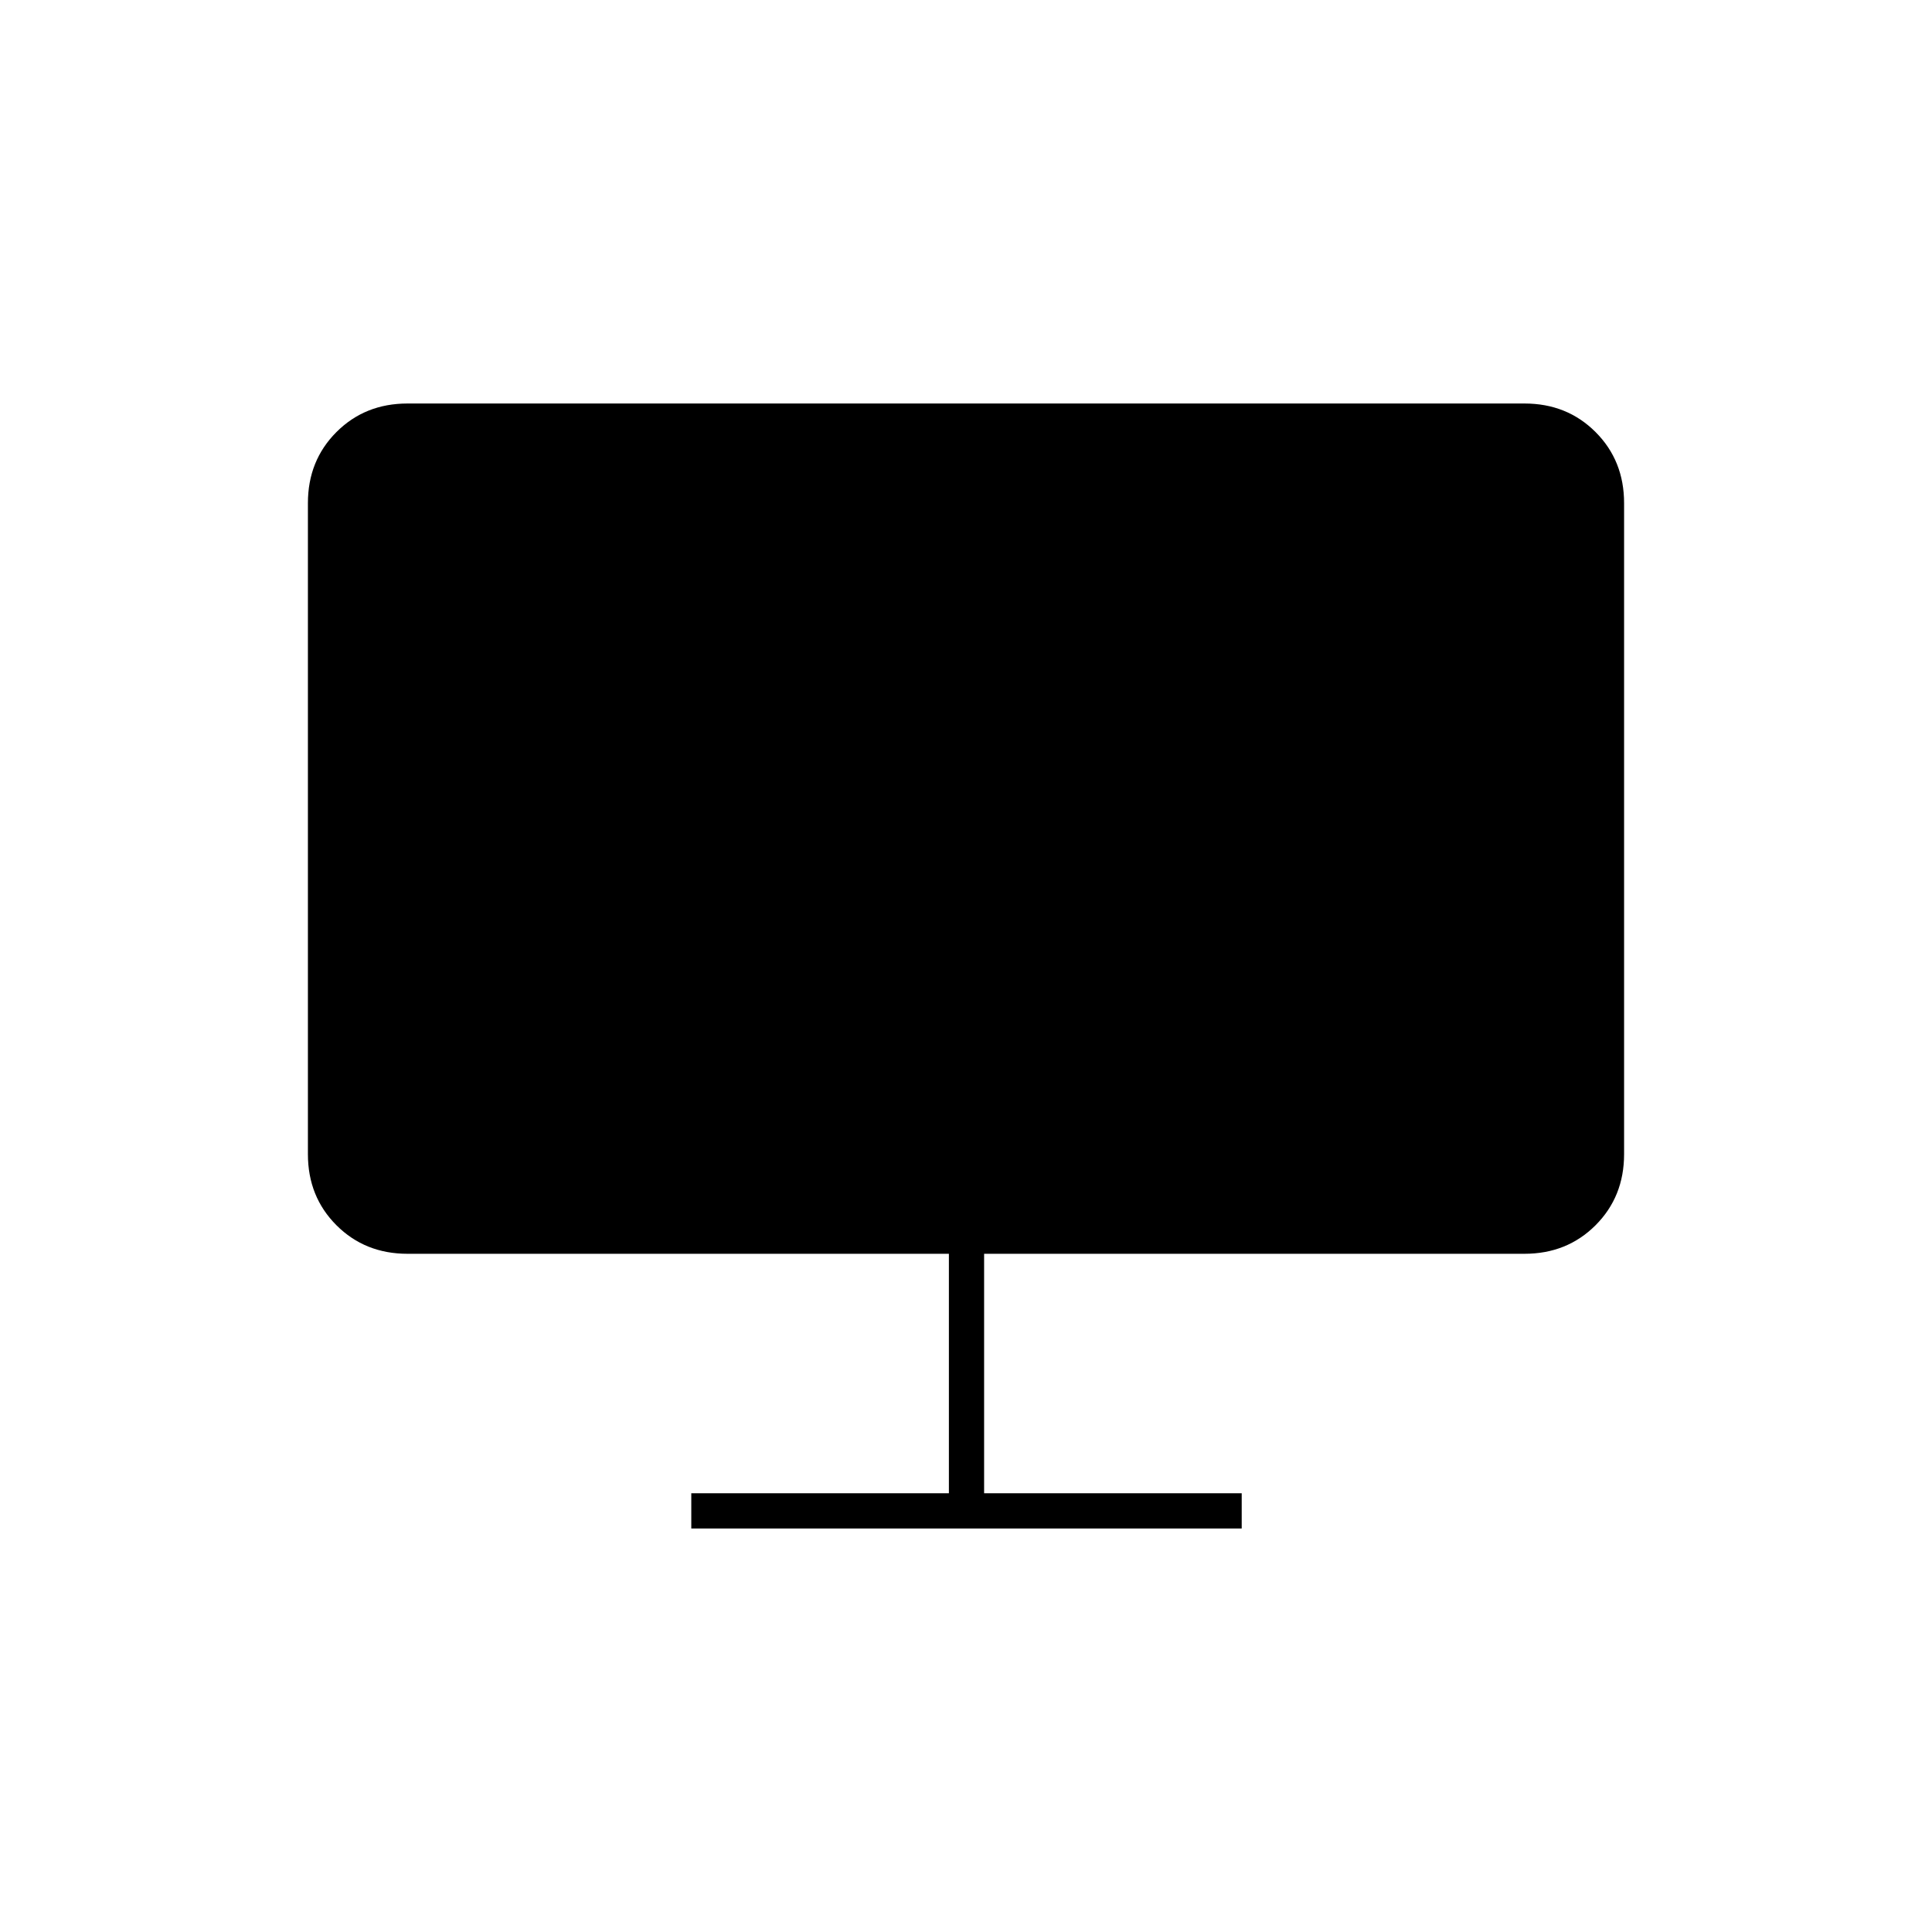 <svg xmlns="http://www.w3.org/2000/svg" height="20" viewBox="0 -960 960 960" width="20"><path d="M343.5-200.5V-218h128v-119h-269q-21.137 0-35.319-14.181Q153-365.362 153-386.5V-710q0-21.138 14.181-35.319Q181.363-759.5 202.5-759.5h555q21.138 0 35.319 14.181Q807-731.138 807-710v323.5q0 21.138-14.181 35.319Q778.638-337 757.5-337H489v119h128v17.5H343.5Z"/></svg>
